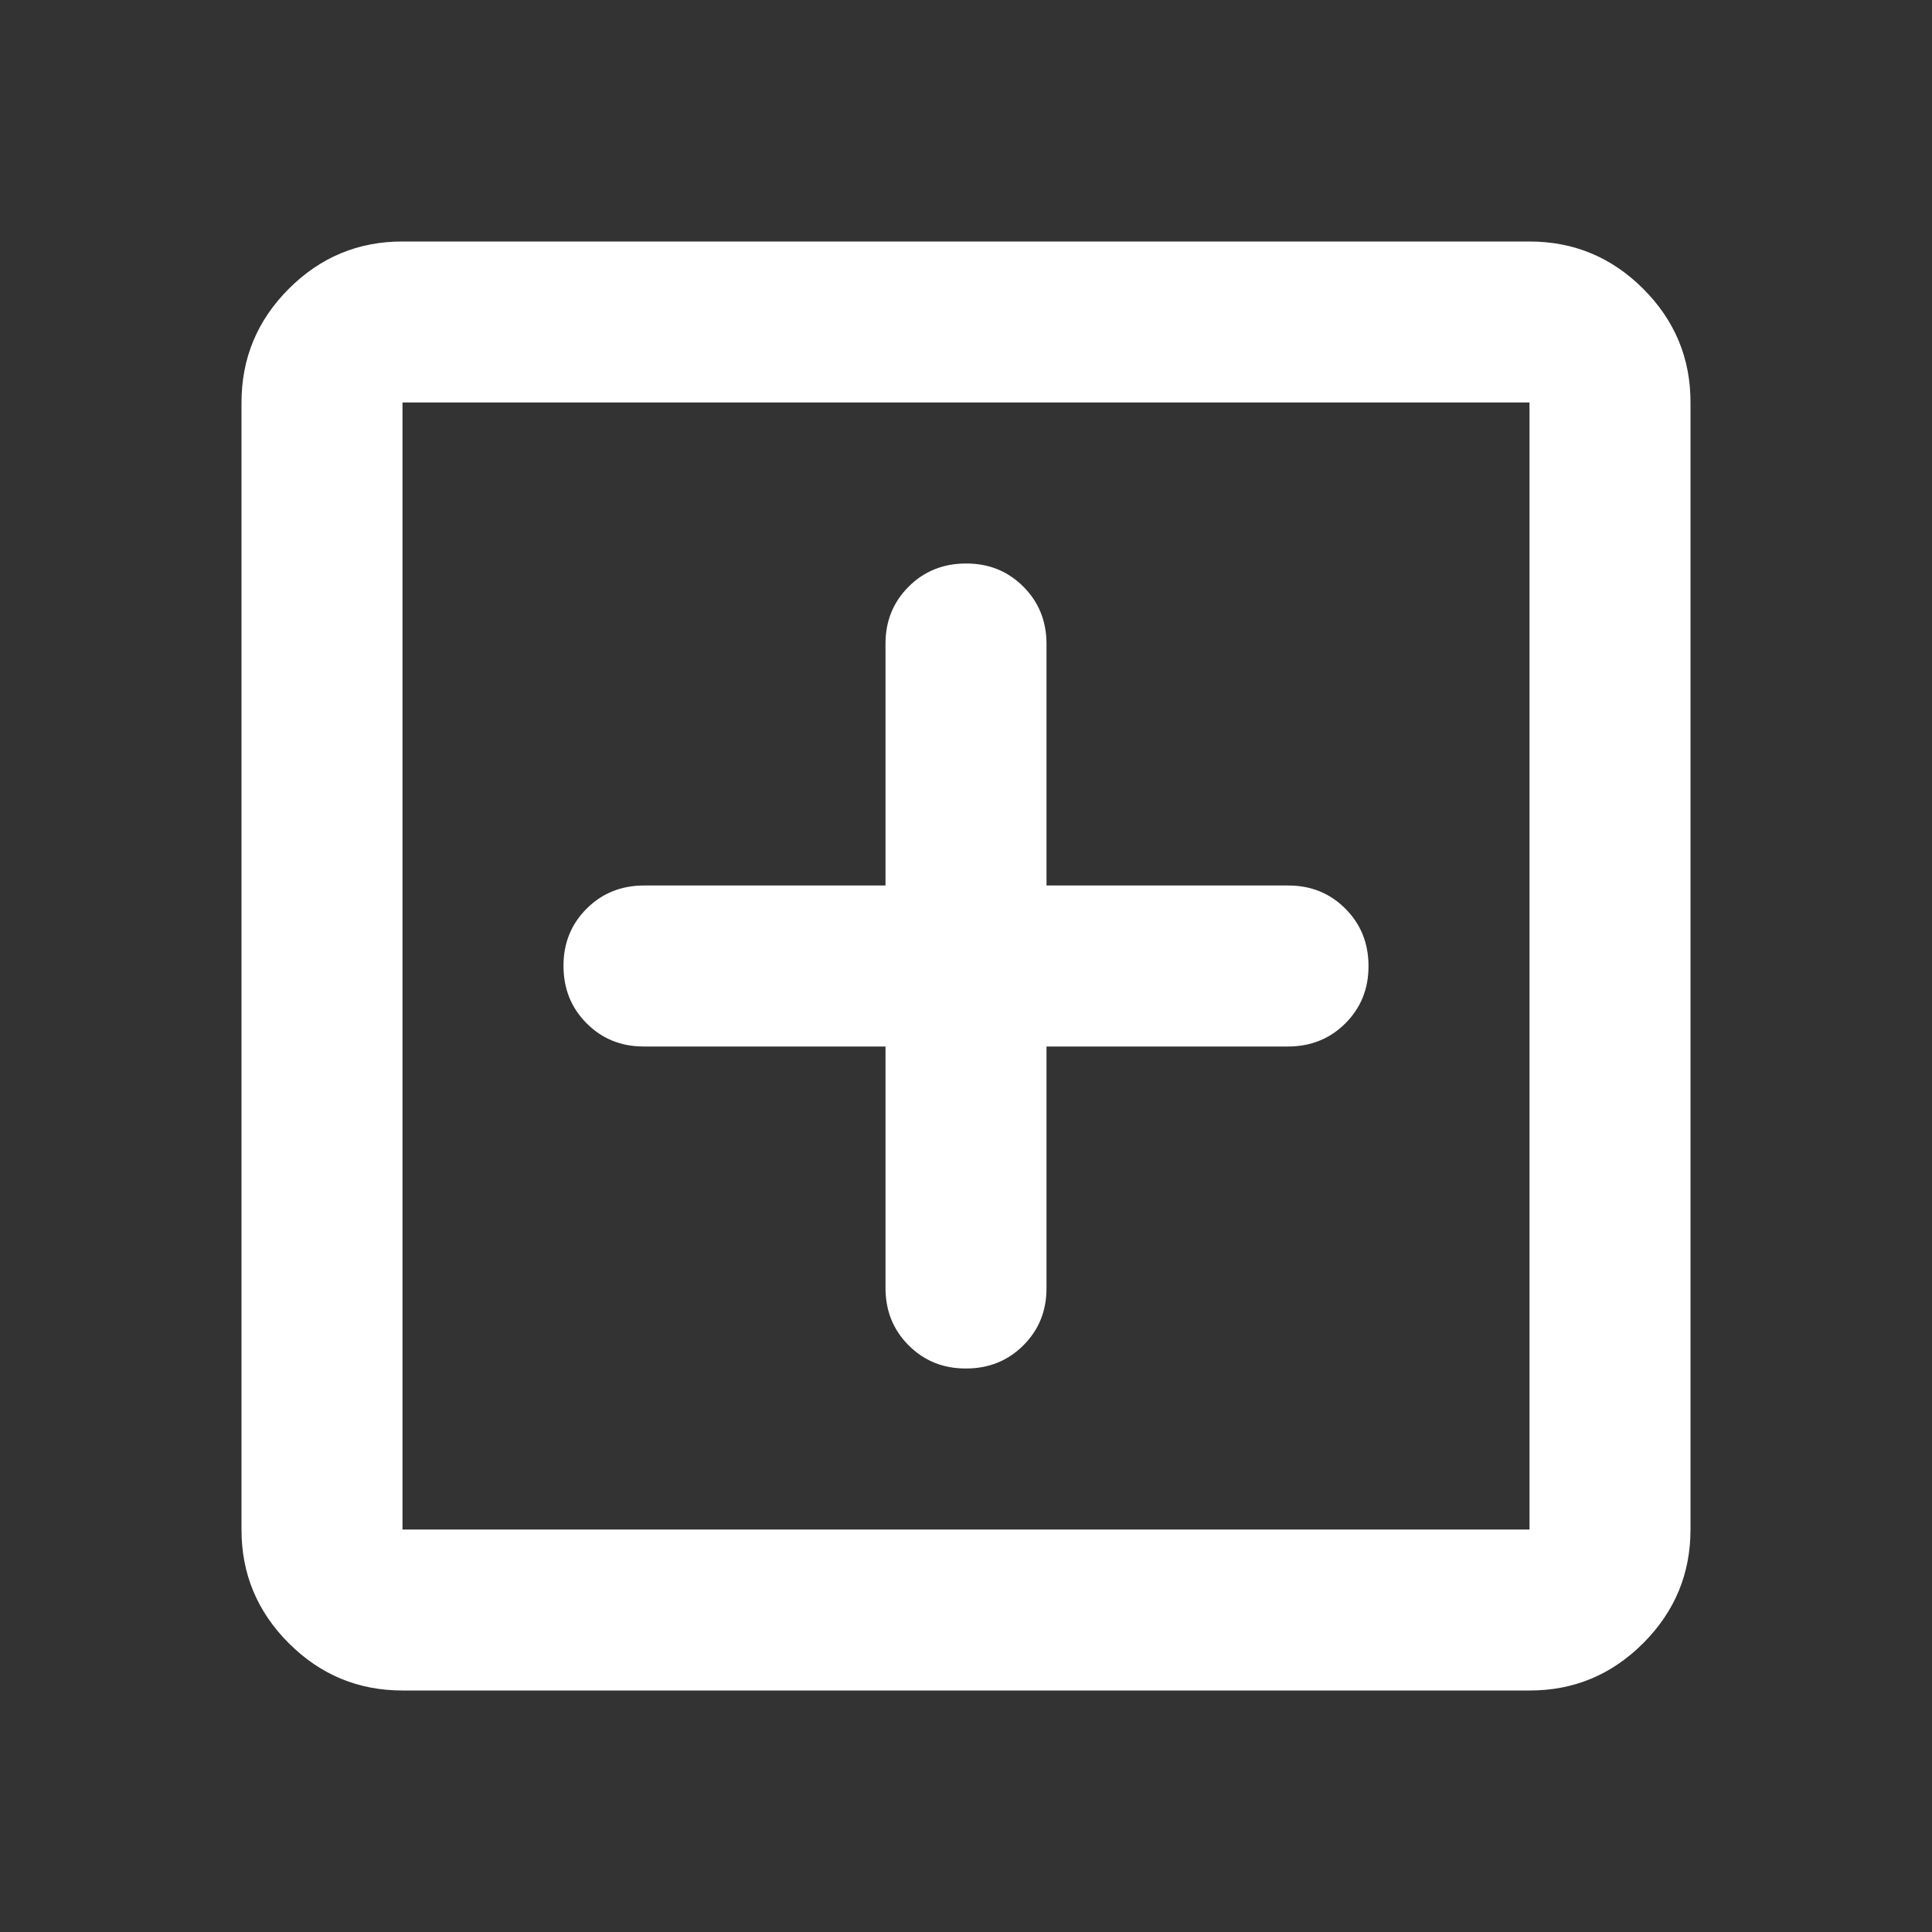<svg width="24" height="24" viewBox="0 0 24 24" fill="none" xmlns="http://www.w3.org/2000/svg">
<rect x="0" y="0" width="24" height="24" fill="#333333" stroke="none"/>
<path d="M11 13V16C11 16.283 11.096 16.521 11.288 16.713C11.48 16.905 11.717 17.001 12 17C12.283 17 12.521 16.904 12.713 16.712C12.905 16.52 13.001 16.283 13 16V13H16C16.283 13 16.521 12.904 16.713 12.712C16.905 12.52 17.001 12.283 17 12C17 11.717 16.904 11.479 16.712 11.287C16.52 11.095 16.283 10.999 16 11H13V8C13 7.717 12.904 7.479 12.712 7.287C12.52 7.095 12.283 6.999 12 7C11.717 7 11.479 7.096 11.287 7.288C11.095 7.48 10.999 7.717 11 8V11H8C7.717 11 7.479 11.096 7.287 11.288C7.095 11.48 6.999 11.717 7 12C7 12.283 7.096 12.521 7.288 12.713C7.48 12.905 7.717 13.001 8 13H11ZM5 21C4.45 21 3.979 20.804 3.587 20.412C3.195 20.02 2.999 19.549 3 19V5C3 4.45 3.196 3.979 3.588 3.587C3.98 3.195 4.451 2.999 5 3H19C19.55 3 20.021 3.196 20.413 3.588C20.805 3.98 21.001 4.451 21 5V19C21 19.55 20.804 20.021 20.412 20.413C20.02 20.805 19.549 21.001 19 21H5ZM5 19H19V5H5V19Z" fill="white"/>
</svg>
